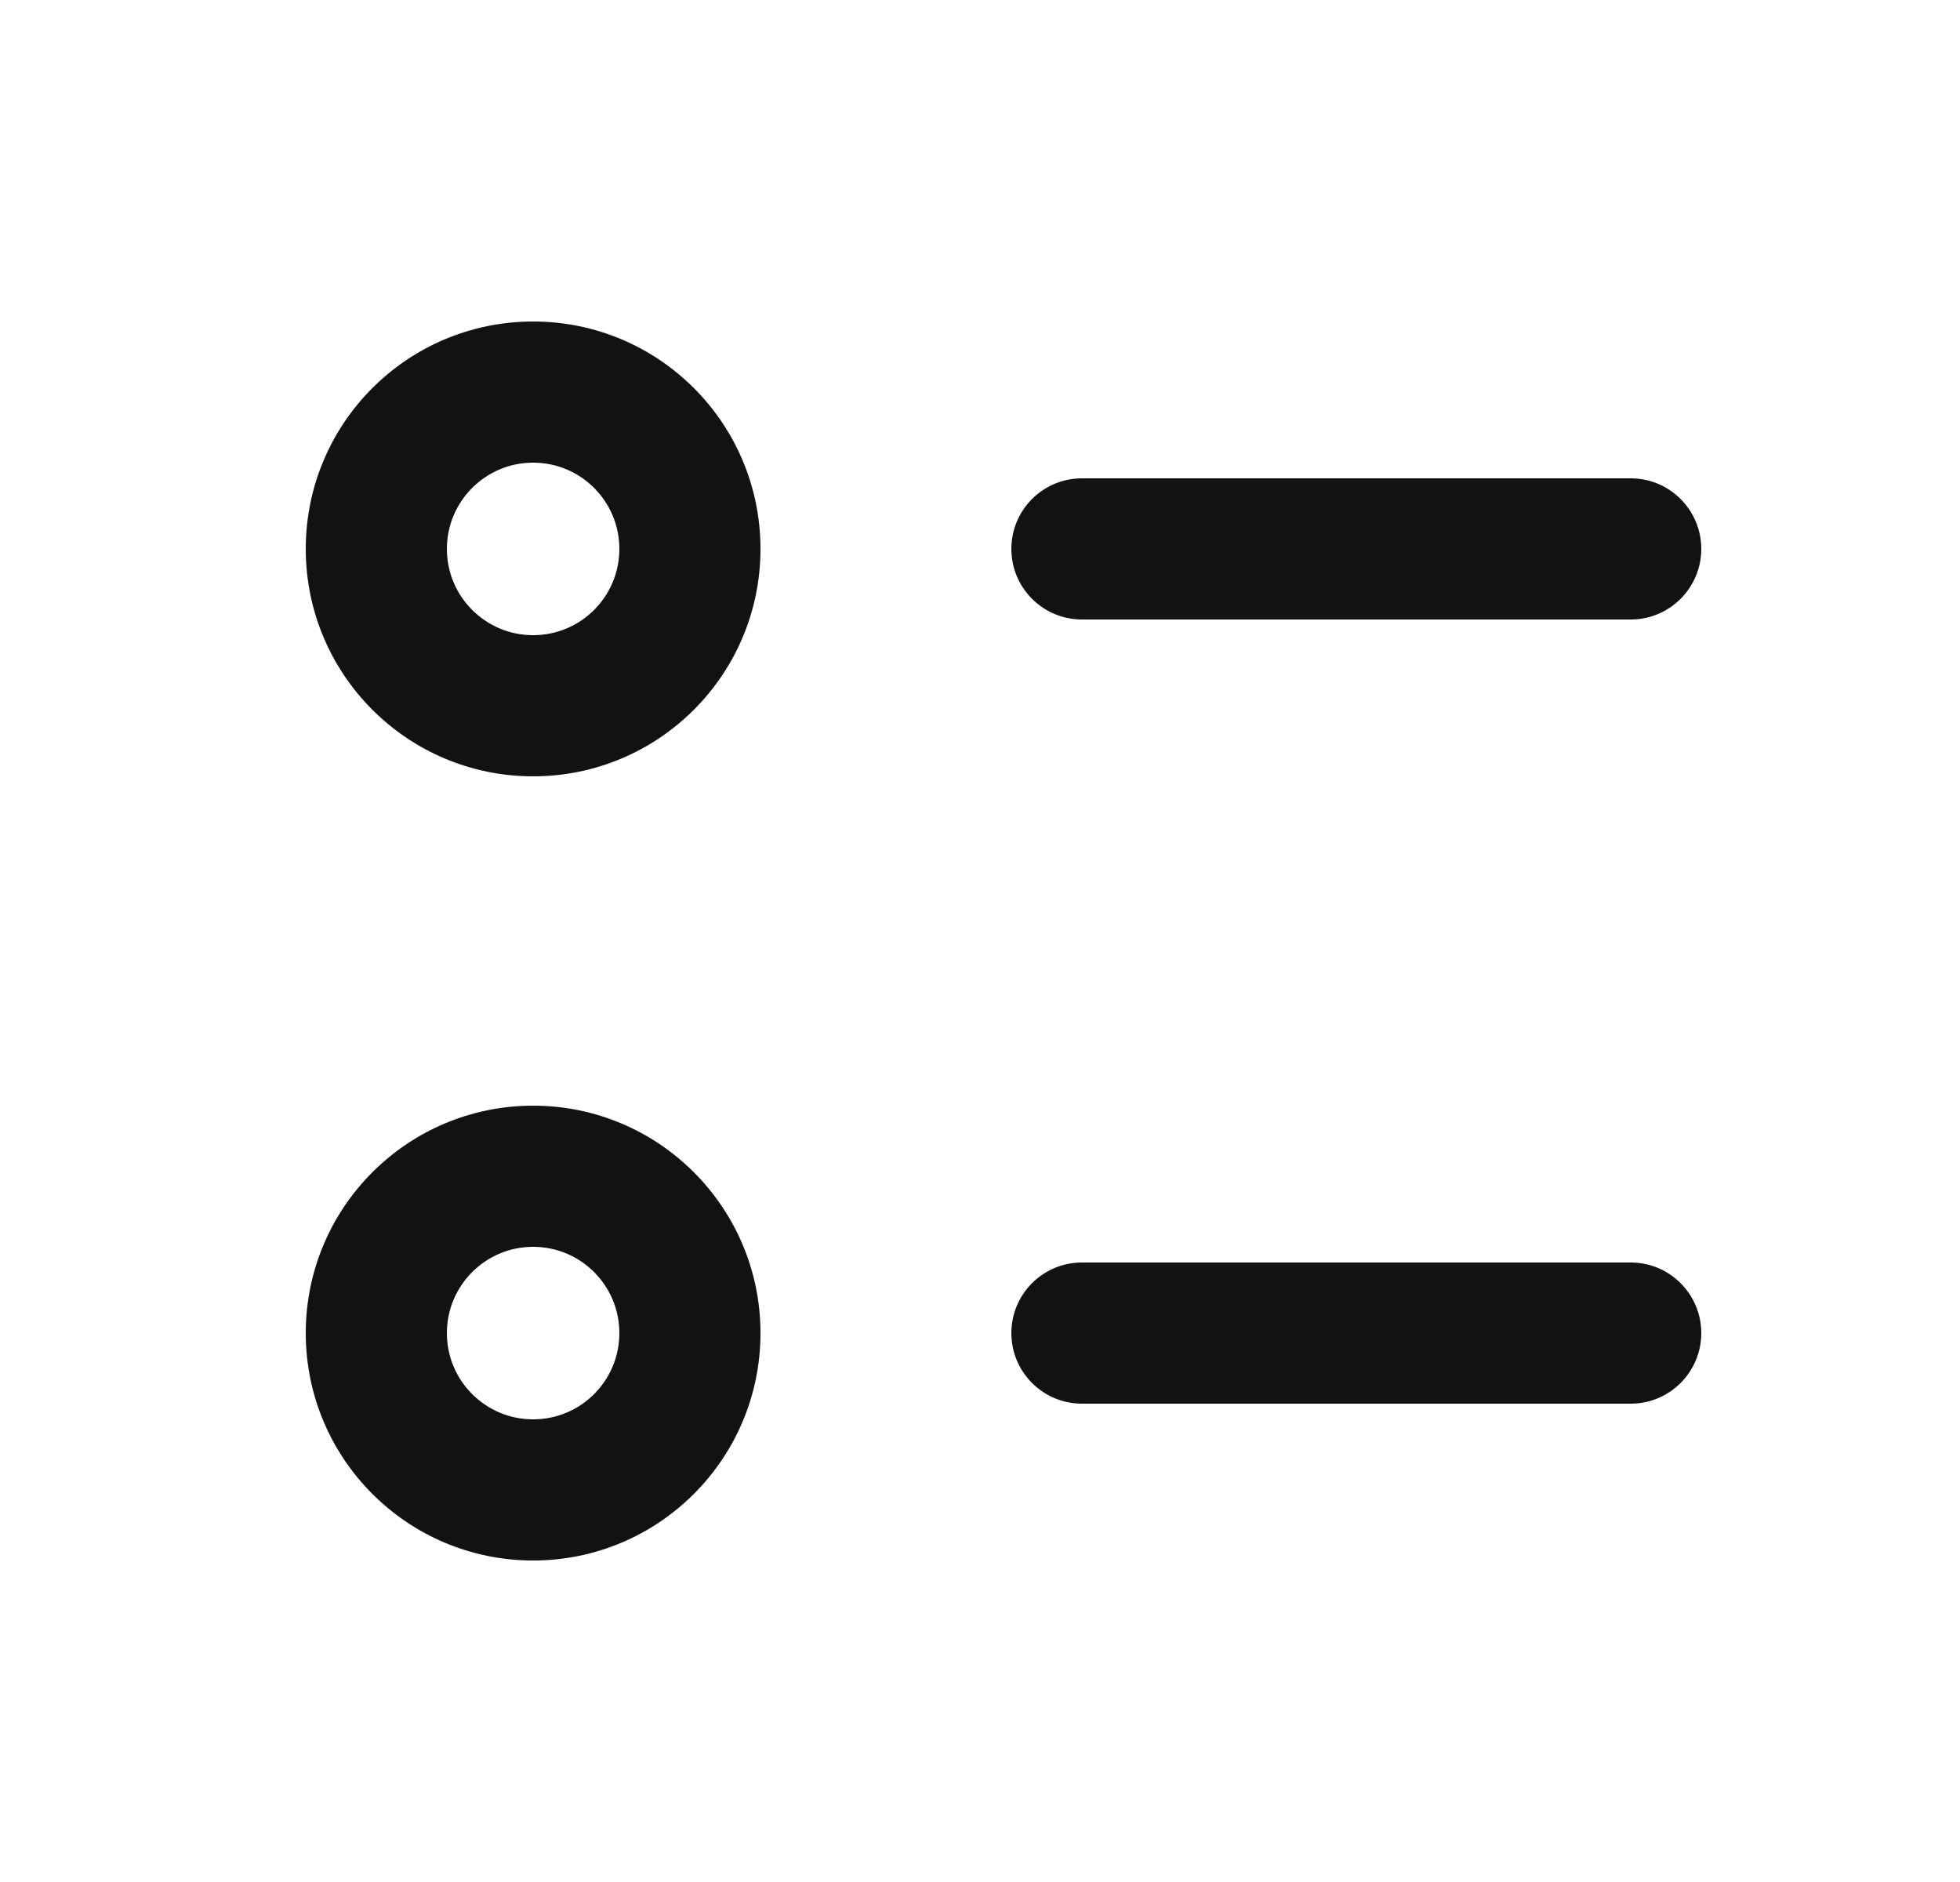 <svg width="25" height="24" viewBox="0 0 25 24" fill="none" xmlns="http://www.w3.org/2000/svg">
<path fill-rule="evenodd" clip-rule="evenodd" d="M6.8 5.9C6.193 5.9 5.7 6.393 5.7 7C5.7 7.608 6.193 8.1 6.8 8.1C7.408 8.1 7.9 7.608 7.9 7C7.9 6.393 7.408 5.9 6.8 5.9ZM3.9 7C3.9 5.398 5.198 4.1 6.8 4.1C8.402 4.1 9.7 5.398 9.7 7C9.7 8.602 8.402 9.9 6.8 9.9C5.198 9.9 3.9 8.602 3.9 7ZM12.9 7C12.9 6.503 13.303 6.1 13.8 6.1H20.8C21.297 6.1 21.7 6.503 21.7 7C21.7 7.497 21.297 7.9 20.8 7.9H13.8C13.303 7.9 12.9 7.497 12.9 7ZM6.8 15.9C6.193 15.9 5.7 16.393 5.7 17C5.7 17.608 6.193 18.1 6.8 18.1C7.408 18.1 7.9 17.608 7.9 17C7.9 16.393 7.408 15.9 6.8 15.9ZM3.9 17C3.9 15.399 5.198 14.1 6.8 14.1C8.402 14.1 9.7 15.399 9.7 17C9.7 18.602 8.402 19.9 6.8 19.9C5.198 19.9 3.9 18.602 3.9 17ZM12.9 17C12.9 16.503 13.303 16.1 13.8 16.1H20.8C21.297 16.1 21.7 16.503 21.7 17C21.7 17.497 21.297 17.9 20.8 17.9H13.8C13.303 17.9 12.9 17.497 12.9 17Z" fill="#121212"/>
</svg>
